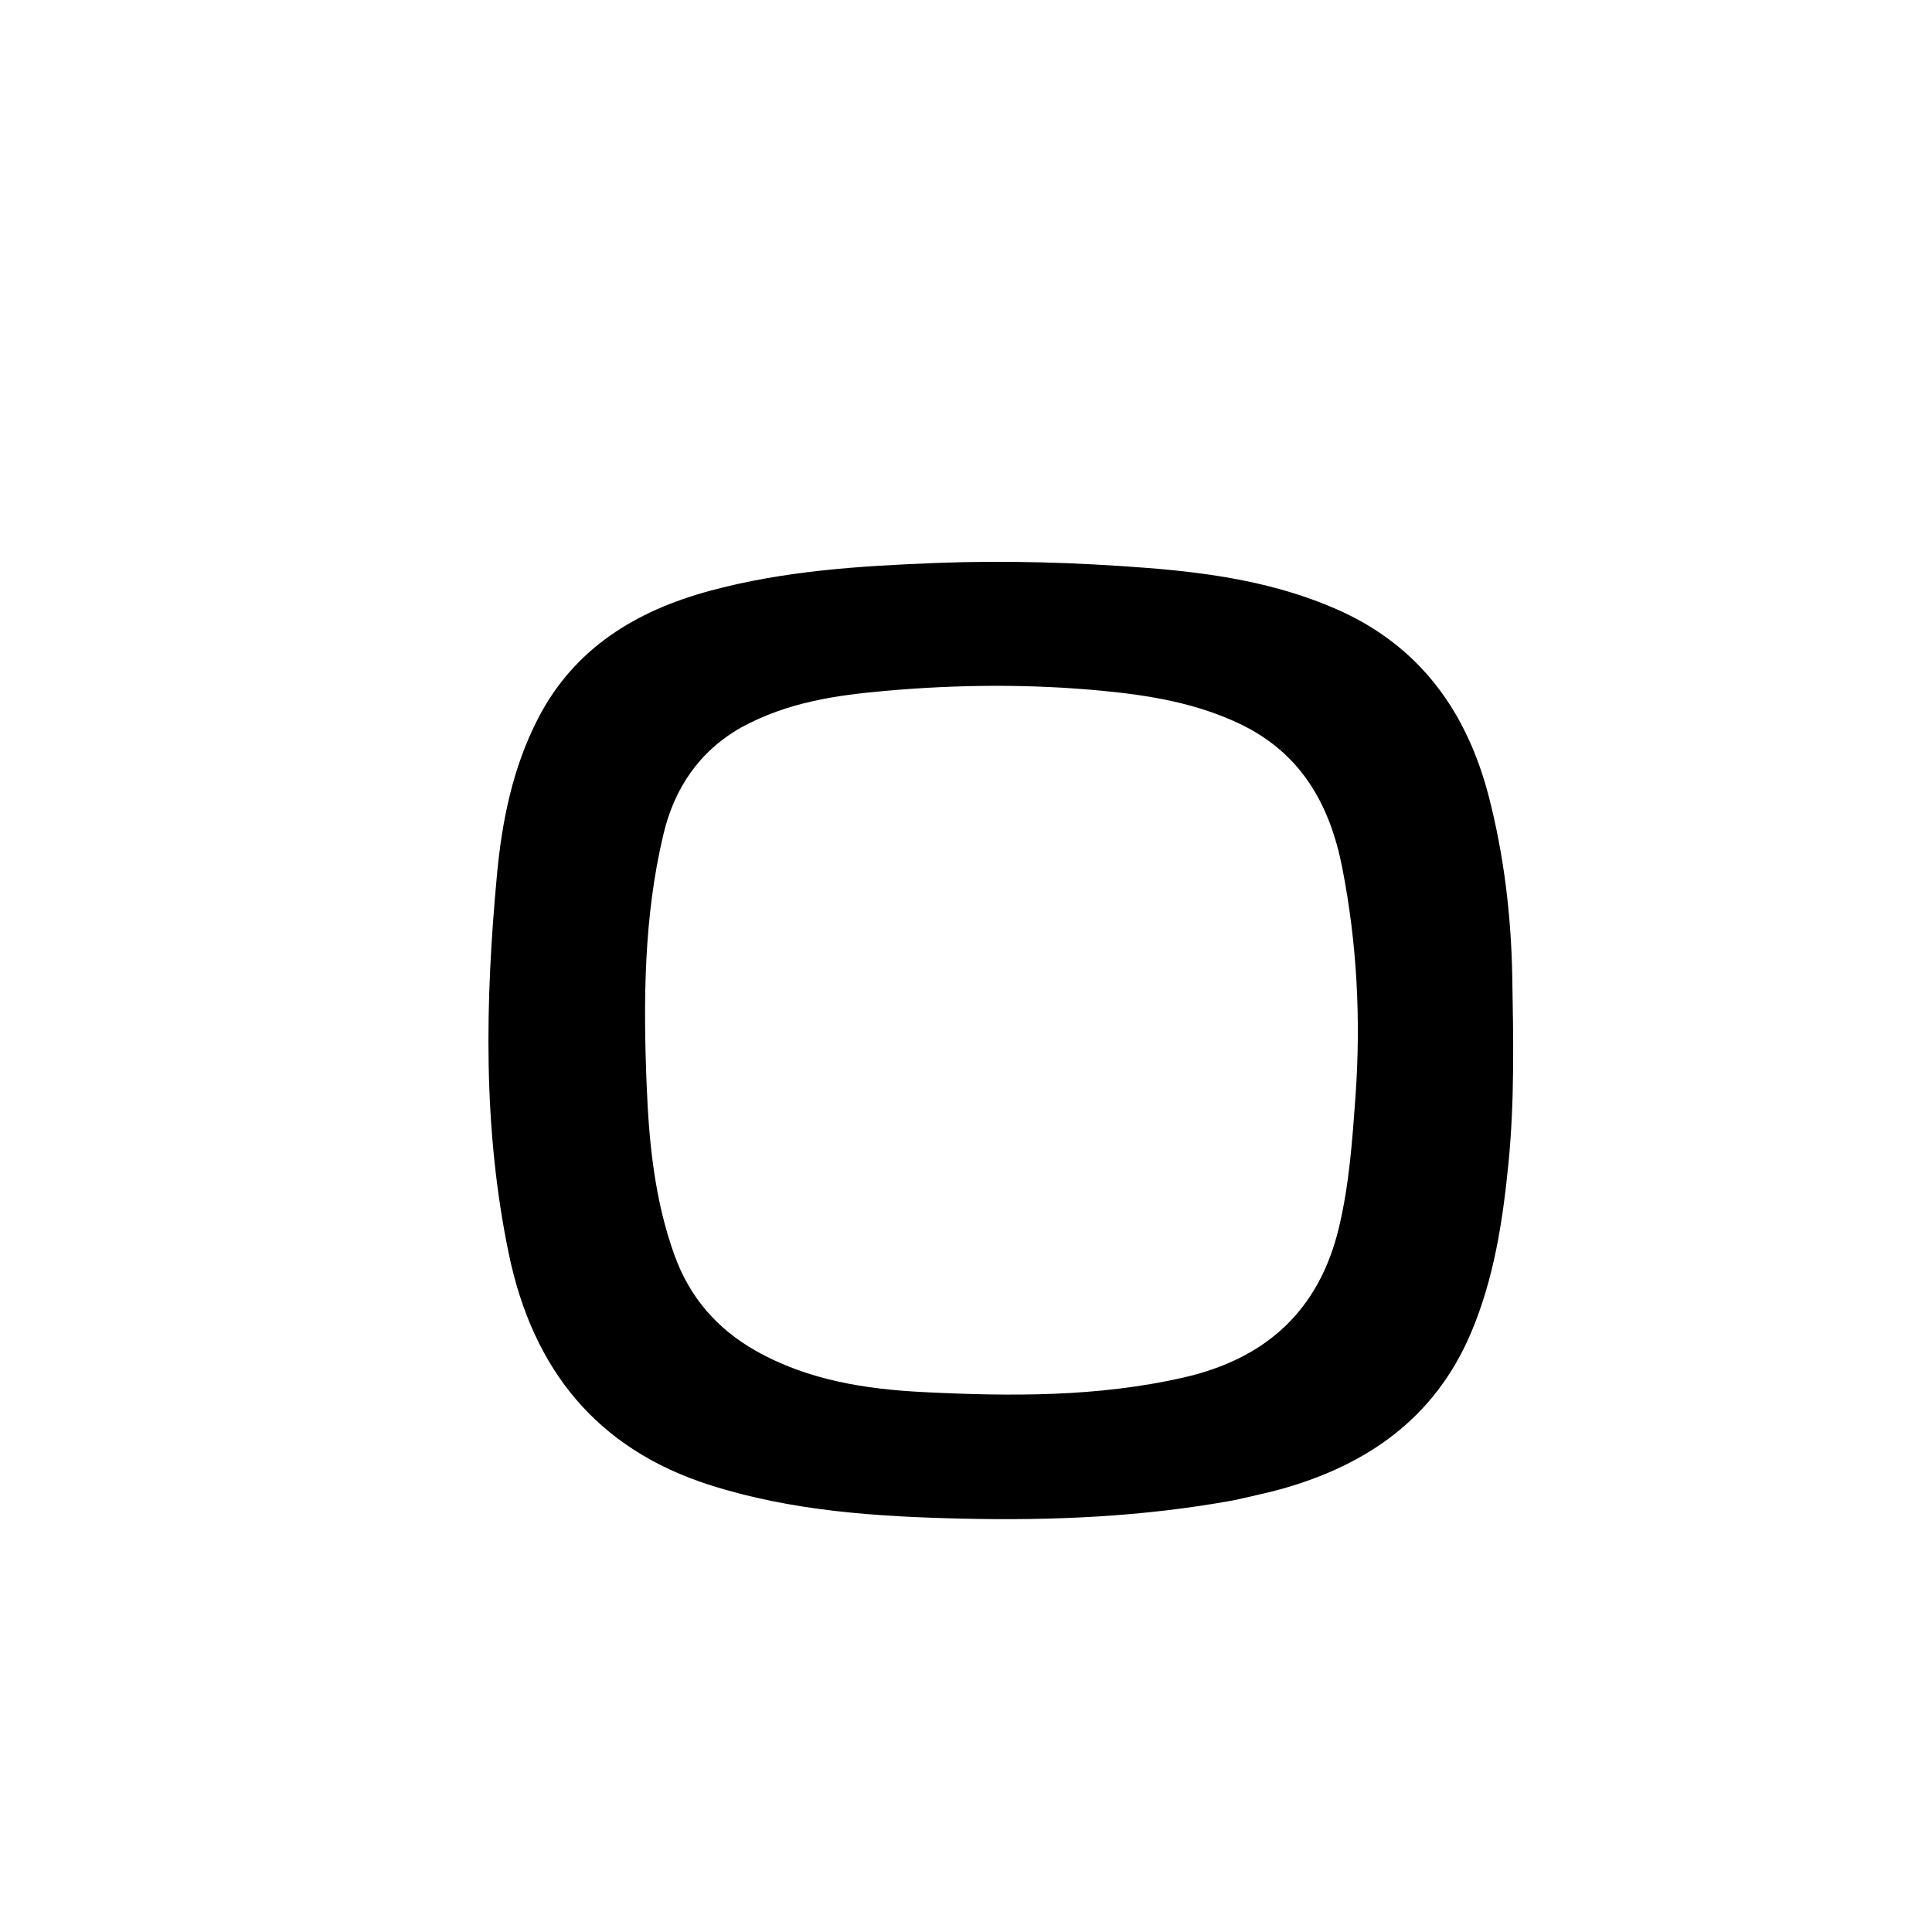 <svg version="1.1" id="Layer_1" xmlns="http://www.w3.org/2000/svg" xmlns:xlink="http://www.w3.org/1999/xlink" x="0px" y="0px"
	 width="100%" viewBox="0 0 496 496" enable-background="new 0 0 496 496" xml:space="preserve">
<path fill="#000000" opacity="1" stroke="none" 
	d="
M316.915,385.132 
	C293.464,389.436 270.178,390.419 246.861,389.874 
	C225.072,389.364 203.32,387.965 182.299,381.269 
	C153.072,371.959 136.789,351.434 130.654,322.033 
	C123.916,289.74 124.547,257.217 127.582,224.61 
	C128.887,210.592 131.672,196.932 138.185,184.355 
	C147.477,166.414 163.254,156.849 182.11,151.717 
	C201.176,146.528 220.724,145.29 240.391,144.529 
	C258.403,143.831 276.344,144.404 294.261,145.785 
	C311.043,147.079 327.687,149.595 343.258,156.455 
	C364.49,165.808 376.629,182.699 382.276,204.725 
	C386.135,219.776 387.957,235.128 388.239,250.619 
	C388.53,266.601 388.846,282.61 387.276,298.553 
	C385.807,313.468 383.558,328.247 377.645,342.186 
	C368.395,363.992 351.085,376.075 328.976,382.27 
	C325.137,383.345 321.215,384.125 316.915,385.132 
M190.284,186.758 
	C179.497,192.885 173.137,202.37 170.323,214.171 
	C165.262,235.389 165.15,256.986 166.017,278.632 
	C166.611,293.463 168.071,308.13 173.155,322.231 
	C177.049,333.034 184.035,341.123 193.99,346.765 
	C207.405,354.369 222.291,356.655 237.216,357.398 
	C259.474,358.505 281.796,358.667 303.79,353.665 
	C324.901,348.864 338.611,336.568 343.728,315.209 
	C346.372,304.169 347.171,292.939 347.982,281.652 
	C349.408,261.794 348.401,242.124 344.565,222.631 
	C341.4,206.549 333.981,193.351 318.425,185.898 
	C307.275,180.555 295.356,178.544 283.268,177.373 
	C264.669,175.57 246.027,175.71 227.423,177.356 
	C214.815,178.472 202.3,180.209 190.284,186.758 
z"/>
</svg>